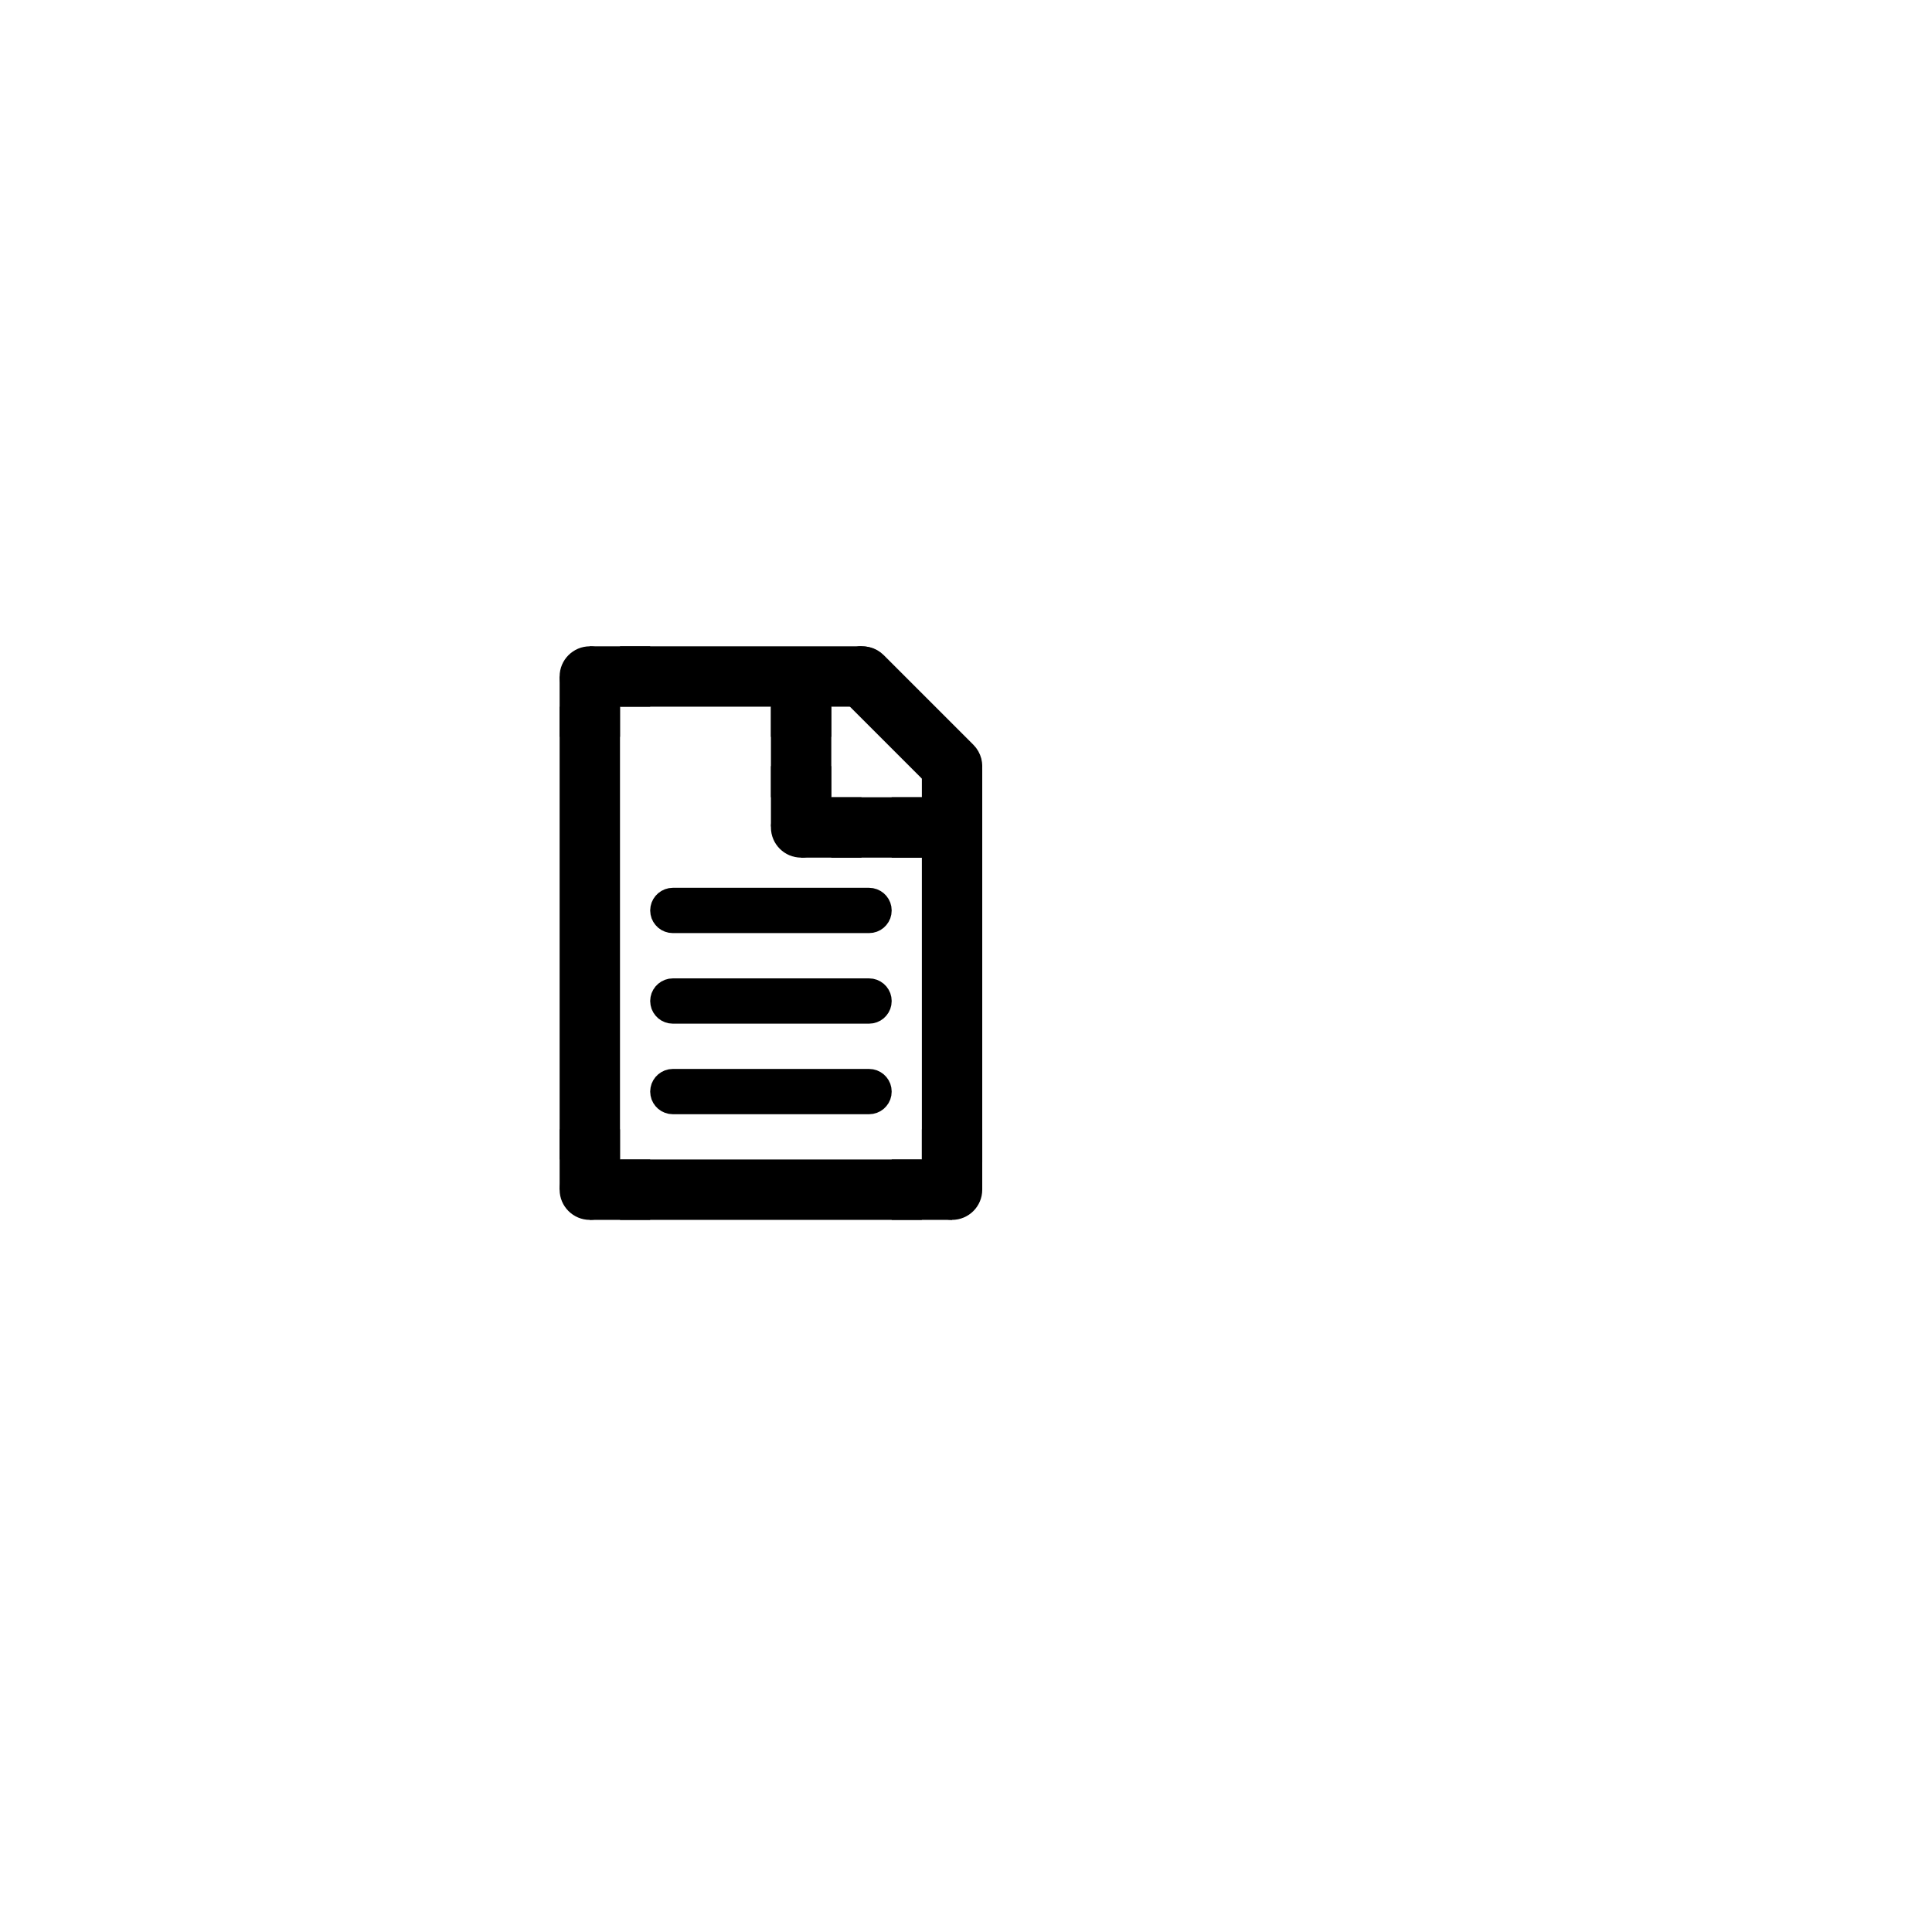 <?xml version="1.0" encoding="UTF-8" standalone="no"?>
<!DOCTYPE svg PUBLIC "-//W3C//DTD SVG 1.1//EN" "http://www.w3.org/Graphics/SVG/1.1/DTD/svg11.dtd">
<svg version="1.1" xmlns="http://www.w3.org/2000/svg" xmlns:xlink="http://www.w3.org/1999/xlink" preserveAspectRatio="xMidYMid meet" viewBox="0 0 640 640" width="640" height="640"><defs><path d="M185.38 234.1L205.38 234.1L205.38 384.1L185.38 384.1L185.38 234.1Z" id="a1a8nSnqKa"></path><path d="M205.38 384.1L305.38 384.1L305.38 404.1L205.38 404.1L205.38 384.1Z" id="fwBfEulVw"></path><path d="M185.38 374.1L205.38 374.1L205.38 394.1L185.38 394.1L185.38 374.1Z" id="b6eFkK4C23"></path><path d="M195.38 384.1L215.38 384.1L215.38 404.1L195.38 404.1L195.38 384.1Z" id="a6c0UGkZ8"></path><path d="M205.38 394.1C205.38 399.62 200.9 404.1 195.38 404.1C189.87 404.1 185.38 399.62 185.38 394.1C185.38 388.58 189.87 384.1 195.38 384.1C200.9 384.1 205.38 388.58 205.38 394.1Z" id="d8lyfkydH"></path><path d="M305.38 255L325.38 255L325.38 385L305.38 385L305.38 255Z" id="f7BFsrMlXR"></path><path d="M205.38 214.1L285.38 214.1L285.38 234.1L205.38 234.1L205.38 214.1Z" id="kGj8OHCNn"></path><path d="M185.38 224.1L205.38 224.1L205.38 244.1L185.38 244.1L185.38 224.1Z" id="b1D4gxNdz8"></path><path d="M295.38 384.1L315.38 384.1L315.38 404.1L295.38 404.1L295.38 384.1Z" id="d9uVawX64"></path><path d="M277.72 230.15L276.99 229.04L276.42 227.86L276.02 226.64L275.77 225.38L275.69 224.1L275.77 222.82L276.02 221.56L276.42 220.34L276.99 219.16L277.72 218.05L278.62 217.03L279.64 216.14L280.75 215.4L281.92 214.83L283.15 214.43L284.41 214.18L285.69 214.1L286.97 214.18L288.23 214.43L289.45 214.83L290.63 215.4L291.74 216.14L292.76 217.03L322.46 246.73L322.46 246.73L323.35 247.75L324.08 248.86L324.65 250.04L325.06 251.26L325.3 252.52L325.38 253.8L325.3 255.08L325.06 256.34L324.65 257.56L324.08 258.74L323.35 259.85L322.46 260.87L321.43 261.76L320.33 262.5L319.15 263.07L317.92 263.47L316.66 263.72L315.39 263.8L314.11 263.72L312.85 263.47L311.62 263.07L310.45 262.5L309.34 261.76L308.32 260.87L278.62 231.17L278.62 231.17L277.72 230.15Z" id="d1gtrN6wV2"></path><path d="M325.38 255C325.38 260.52 320.9 265 315.38 265C309.87 265 305.38 260.52 305.38 255C305.38 249.48 309.87 245 315.38 245C320.9 245 325.38 249.48 325.38 255Z" id="c3EPiQULs7"></path><path d="M295.38 224.1C295.38 229.62 290.9 234.1 285.38 234.1C279.87 234.1 275.38 229.62 275.38 224.1C275.38 218.58 279.87 214.1 285.38 214.1C290.9 214.1 295.38 218.58 295.38 224.1Z" id="c2gFxE55Nr"></path><path d="M305.38 374.1L325.38 374.1L325.38 394.1L305.38 394.1L305.38 374.1Z" id="dq2NybJA0"></path><path d="M195.38 214.1L215.38 214.1L215.38 234.1L195.38 234.1L195.38 214.1Z" id="a6ZqXHIx6l"></path><path d="M325.38 394.1C325.38 399.62 320.9 404.1 315.38 404.1C309.87 404.1 305.38 399.62 305.38 394.1C305.38 388.58 309.87 384.1 315.38 384.1C320.9 384.1 325.38 388.58 325.38 394.1Z" id="a3cX546fh"></path><path d="M205.38 224.1C205.38 229.62 200.9 234.1 195.38 234.1C189.87 234.1 185.38 229.62 185.38 224.1C185.38 218.58 189.87 214.1 195.38 214.1C200.9 214.1 205.38 218.58 205.38 224.1Z" id="b1Y2j1emtY"></path><path d="M255.38 234.1L275.38 234.1L275.38 264.1L255.38 264.1L255.38 234.1Z" id="beEsKlqHp"></path><path d="M305.38 264.1L305.38 284.1L275.38 284.1L275.38 264.1L305.38 264.1Z" id="dAdaS5SSb"></path><path d="M265.38 264.1L285.38 264.1L285.38 284.1L265.38 284.1L265.38 264.1Z" id="f2z3npbnZb"></path><path d="M255.38 253.8L275.38 253.8L275.38 273.8L255.38 273.8L255.38 253.8Z" id="a3SrPLYvOl"></path><path d="M275.38 274.1C275.38 279.62 270.9 284.1 265.38 284.1C259.87 284.1 255.38 279.62 255.38 274.1C255.38 268.58 259.87 264.1 265.38 264.1C270.9 264.1 275.38 268.58 275.38 274.1Z" id="agJxmaKoR"></path><path d="M295.38 264.1L315.38 264.1L315.38 284.1L295.38 284.1L295.38 264.1Z" id="a2CUsVpalu"></path><path d="M255.38 224.1L275.38 224.1L275.38 244.1L255.38 244.1L255.38 224.1Z" id="a47Dyr5Io"></path><path d="" id="g43hLMb0dv"></path><path d="" id="g7KZipf6Co"></path><path d="M220.27 368.63L219.1 368.08L218.05 367.34L217.15 366.43L216.41 365.39L215.85 364.22L215.51 362.95L215.38 361.6L215.51 360.26L215.85 358.99L216.41 357.82L217.15 356.77L218.05 355.87L219.1 355.13L220.27 354.57L221.54 354.22L222.88 354.1L287.88 354.1L287.88 354.1L289.23 354.22L290.5 354.57L291.67 355.13L292.72 355.87L293.62 356.77L294.36 357.82L294.92 358.99L295.26 360.26L295.38 361.6L295.26 362.95L294.92 364.22L294.36 365.39L293.62 366.43L292.72 367.34L291.67 368.08L290.5 368.63L289.23 368.98L287.88 369.1L222.88 369.1L221.54 368.98L220.27 368.63Z" id="fPndZ8uV8"></path><path d="M220.27 308.63L219.1 308.08L218.05 307.34L217.15 306.43L216.41 305.39L215.85 304.22L215.51 302.95L215.38 301.6L215.51 300.26L215.85 298.99L216.41 297.82L217.15 296.77L218.05 295.87L219.1 295.13L220.27 294.57L221.54 294.22L222.88 294.1L287.88 294.1L287.88 294.1L289.23 294.22L290.5 294.57L291.67 295.13L292.72 295.87L293.62 296.77L294.36 297.82L294.92 298.99L295.26 300.26L295.38 301.6L295.26 302.95L294.92 304.22L294.36 305.39L293.62 306.43L292.72 307.34L291.67 308.08L290.5 308.63L289.23 308.98L287.88 309.1L222.88 309.1L221.54 308.98L220.27 308.63Z" id="a8d2G5idP"></path><path d="M220.27 338.63L219.1 338.08L218.05 337.34L217.15 336.43L216.41 335.39L215.85 334.22L215.51 332.95L215.38 331.6L215.51 330.26L215.85 328.99L216.41 327.82L217.15 326.77L218.05 325.87L219.1 325.13L220.27 324.57L221.54 324.22L222.88 324.1L222.88 324.1L287.88 324.1L289.23 324.22L290.5 324.57L291.67 325.13L292.72 325.87L293.62 326.77L294.36 327.82L294.92 328.99L295.26 330.26L295.38 331.6L295.26 332.95L294.92 334.22L294.36 335.39L293.62 336.43L292.72 337.34L291.67 338.08L290.5 338.63L289.23 338.98L287.88 339.1L222.88 339.1L221.54 338.98L220.27 338.63Z" id="fjePMlSni"></path></defs><g><g><g><use xlink:href="#a1a8nSnqKa" opacity="1" fill="#000000" fill-opacity="1"></use></g><g><use xlink:href="#fwBfEulVw" opacity="1" fill="#000000" fill-opacity="1"></use></g><g><use xlink:href="#b6eFkK4C23" opacity="1" fill="#000000" fill-opacity="1"></use></g><g><use xlink:href="#a6c0UGkZ8" opacity="1" fill="#000000" fill-opacity="1"></use></g><g><use xlink:href="#d8lyfkydH" opacity="1" fill="#000000" fill-opacity="1"></use></g><g><use xlink:href="#f7BFsrMlXR" opacity="1" fill="#000000" fill-opacity="1"></use></g><g><use xlink:href="#kGj8OHCNn" opacity="1" fill="#000000" fill-opacity="1"></use></g><g><use xlink:href="#b1D4gxNdz8" opacity="1" fill="#000000" fill-opacity="1"></use></g><g><use xlink:href="#d9uVawX64" opacity="1" fill="#000000" fill-opacity="1"></use></g><g><use xlink:href="#d1gtrN6wV2" opacity="1" fill="#000000" fill-opacity="1"></use></g><g><use xlink:href="#c3EPiQULs7" opacity="1" fill="#000000" fill-opacity="1"></use></g><g><use xlink:href="#c2gFxE55Nr" opacity="1" fill="#000000" fill-opacity="1"></use></g><g><use xlink:href="#dq2NybJA0" opacity="1" fill="#000000" fill-opacity="1"></use></g><g><use xlink:href="#a6ZqXHIx6l" opacity="1" fill="#000000" fill-opacity="1"></use></g><g><use xlink:href="#a3cX546fh" opacity="1" fill="#000000" fill-opacity="1"></use></g><g><use xlink:href="#b1Y2j1emtY" opacity="1" fill="#000000" fill-opacity="1"></use></g><g><use xlink:href="#beEsKlqHp" opacity="1" fill="#000000" fill-opacity="1"></use></g><g><use xlink:href="#dAdaS5SSb" opacity="1" fill="#000000" fill-opacity="1"></use></g><g><use xlink:href="#f2z3npbnZb" opacity="1" fill="#000000" fill-opacity="1"></use></g><g><use xlink:href="#a3SrPLYvOl" opacity="1" fill="#000000" fill-opacity="1"></use></g><g><use xlink:href="#agJxmaKoR" opacity="1" fill="#000000" fill-opacity="1"></use></g><g><use xlink:href="#a2CUsVpalu" opacity="1" fill="#000000" fill-opacity="1"></use></g><g><use xlink:href="#a47Dyr5Io" opacity="1" fill="#000000" fill-opacity="1"></use></g><g><g><use xlink:href="#g43hLMb0dv" opacity="1" fill-opacity="0" stroke="#000000" stroke-width="10" stroke-opacity="1"></use></g></g><g><g><use xlink:href="#g7KZipf6Co" opacity="1" fill-opacity="0" stroke="#000000" stroke-width="10" stroke-opacity="1"></use></g></g><g><use xlink:href="#fPndZ8uV8" opacity="1" fill="#000000" fill-opacity="1"></use></g><g><use xlink:href="#a8d2G5idP" opacity="1" fill="#000000" fill-opacity="1"></use></g><g><use xlink:href="#fjePMlSni" opacity="1" fill="#000000" fill-opacity="1"></use></g></g></g></svg>